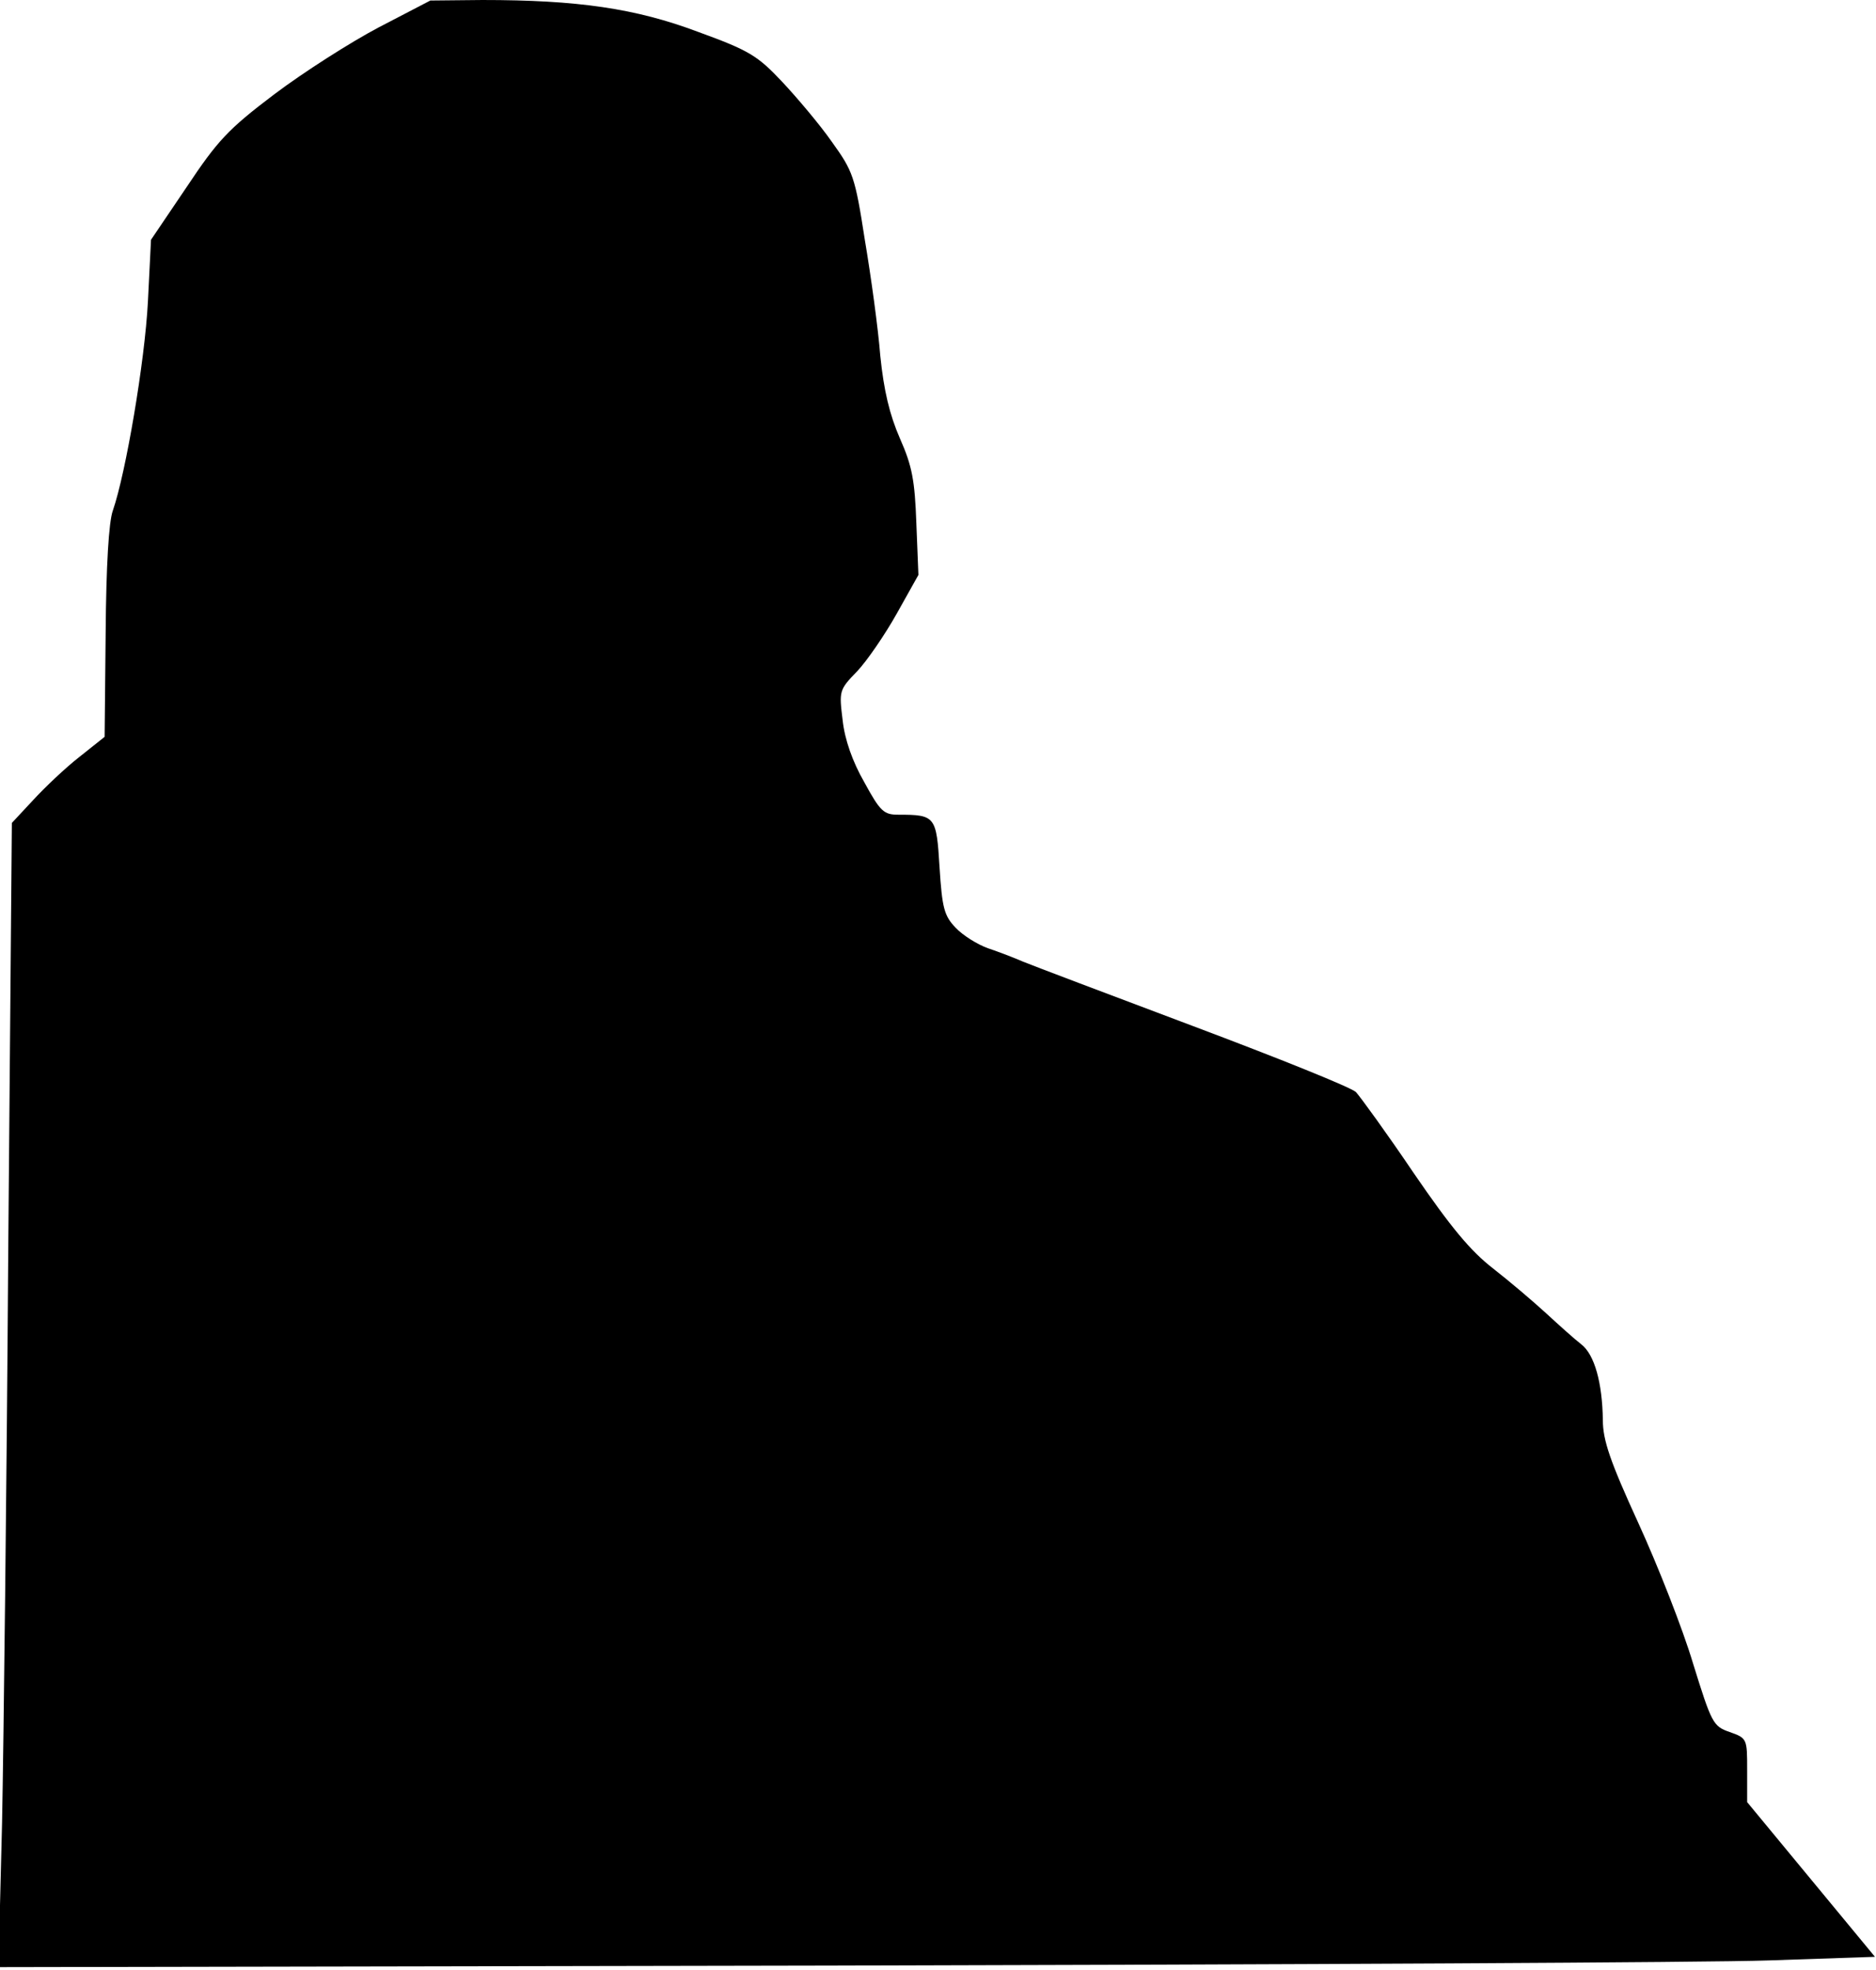 <?xml version="1.0" standalone="no"?>
<!DOCTYPE svg PUBLIC "-//W3C//DTD SVG 20010904//EN"
 "http://www.w3.org/TR/2001/REC-SVG-20010904/DTD/svg10.dtd">
<svg version="1.0" xmlns="http://www.w3.org/2000/svg"
 width="364pt" height="382pt" viewBox="0 0 364 382"
 preserveAspectRatio="xMidYMid meet">
<g transform="translate(0,382) scale(0.1,-0.1)"
fill="#000000" stroke="none">
<path fill="#000000" stroke="none" d="M735 3767 c-55 -29 -146 -87 -203 -130
-90 -68 -110 -90 -170 -180 l-69 -102 -6 -120 c-6 -116 -43 -333 -68 -405 -8
-22 -13 -107 -14 -237 l-2 -202 -49 -39 c-27 -21 -67 -59 -90 -84 l-41 -44 -7
-830 c-3 -456 -9 -955 -12 -1109 l-7 -280 1614 3 c888 2 1707 6 1820 10 l207
7 -124 150 -124 150 0 62 c0 61 0 62 -34 74 -32 11 -35 17 -71 133 -20 67 -68
189 -106 272 -55 120 -69 161 -69 200 -1 72 -16 127 -42 147 -13 10 -43 37
-68 60 -25 23 -71 62 -103 87 -44 34 -82 80 -154 185 -52 77 -103 147 -112
157 -9 9 -151 66 -316 128 -165 62 -313 118 -330 125 -16 7 -47 19 -68 26 -20
7 -49 25 -63 40 -22 23 -26 38 -31 117 -6 99 -8 102 -80 102 -28 0 -35 6 -66
63 -23 40 -38 83 -42 120 -7 57 -7 59 28 95 19 20 54 71 77 112 l42 75 -4 100
c-3 83 -8 111 -32 165 -20 46 -31 92 -38 160 -4 52 -18 154 -30 225 -19 123
-23 133 -64 190 -23 33 -67 85 -96 116 -48 51 -64 61 -163 97 -122 46 -235 62
-419 62 l-101 -1 -100 -52z"/>
</g>
</svg>
